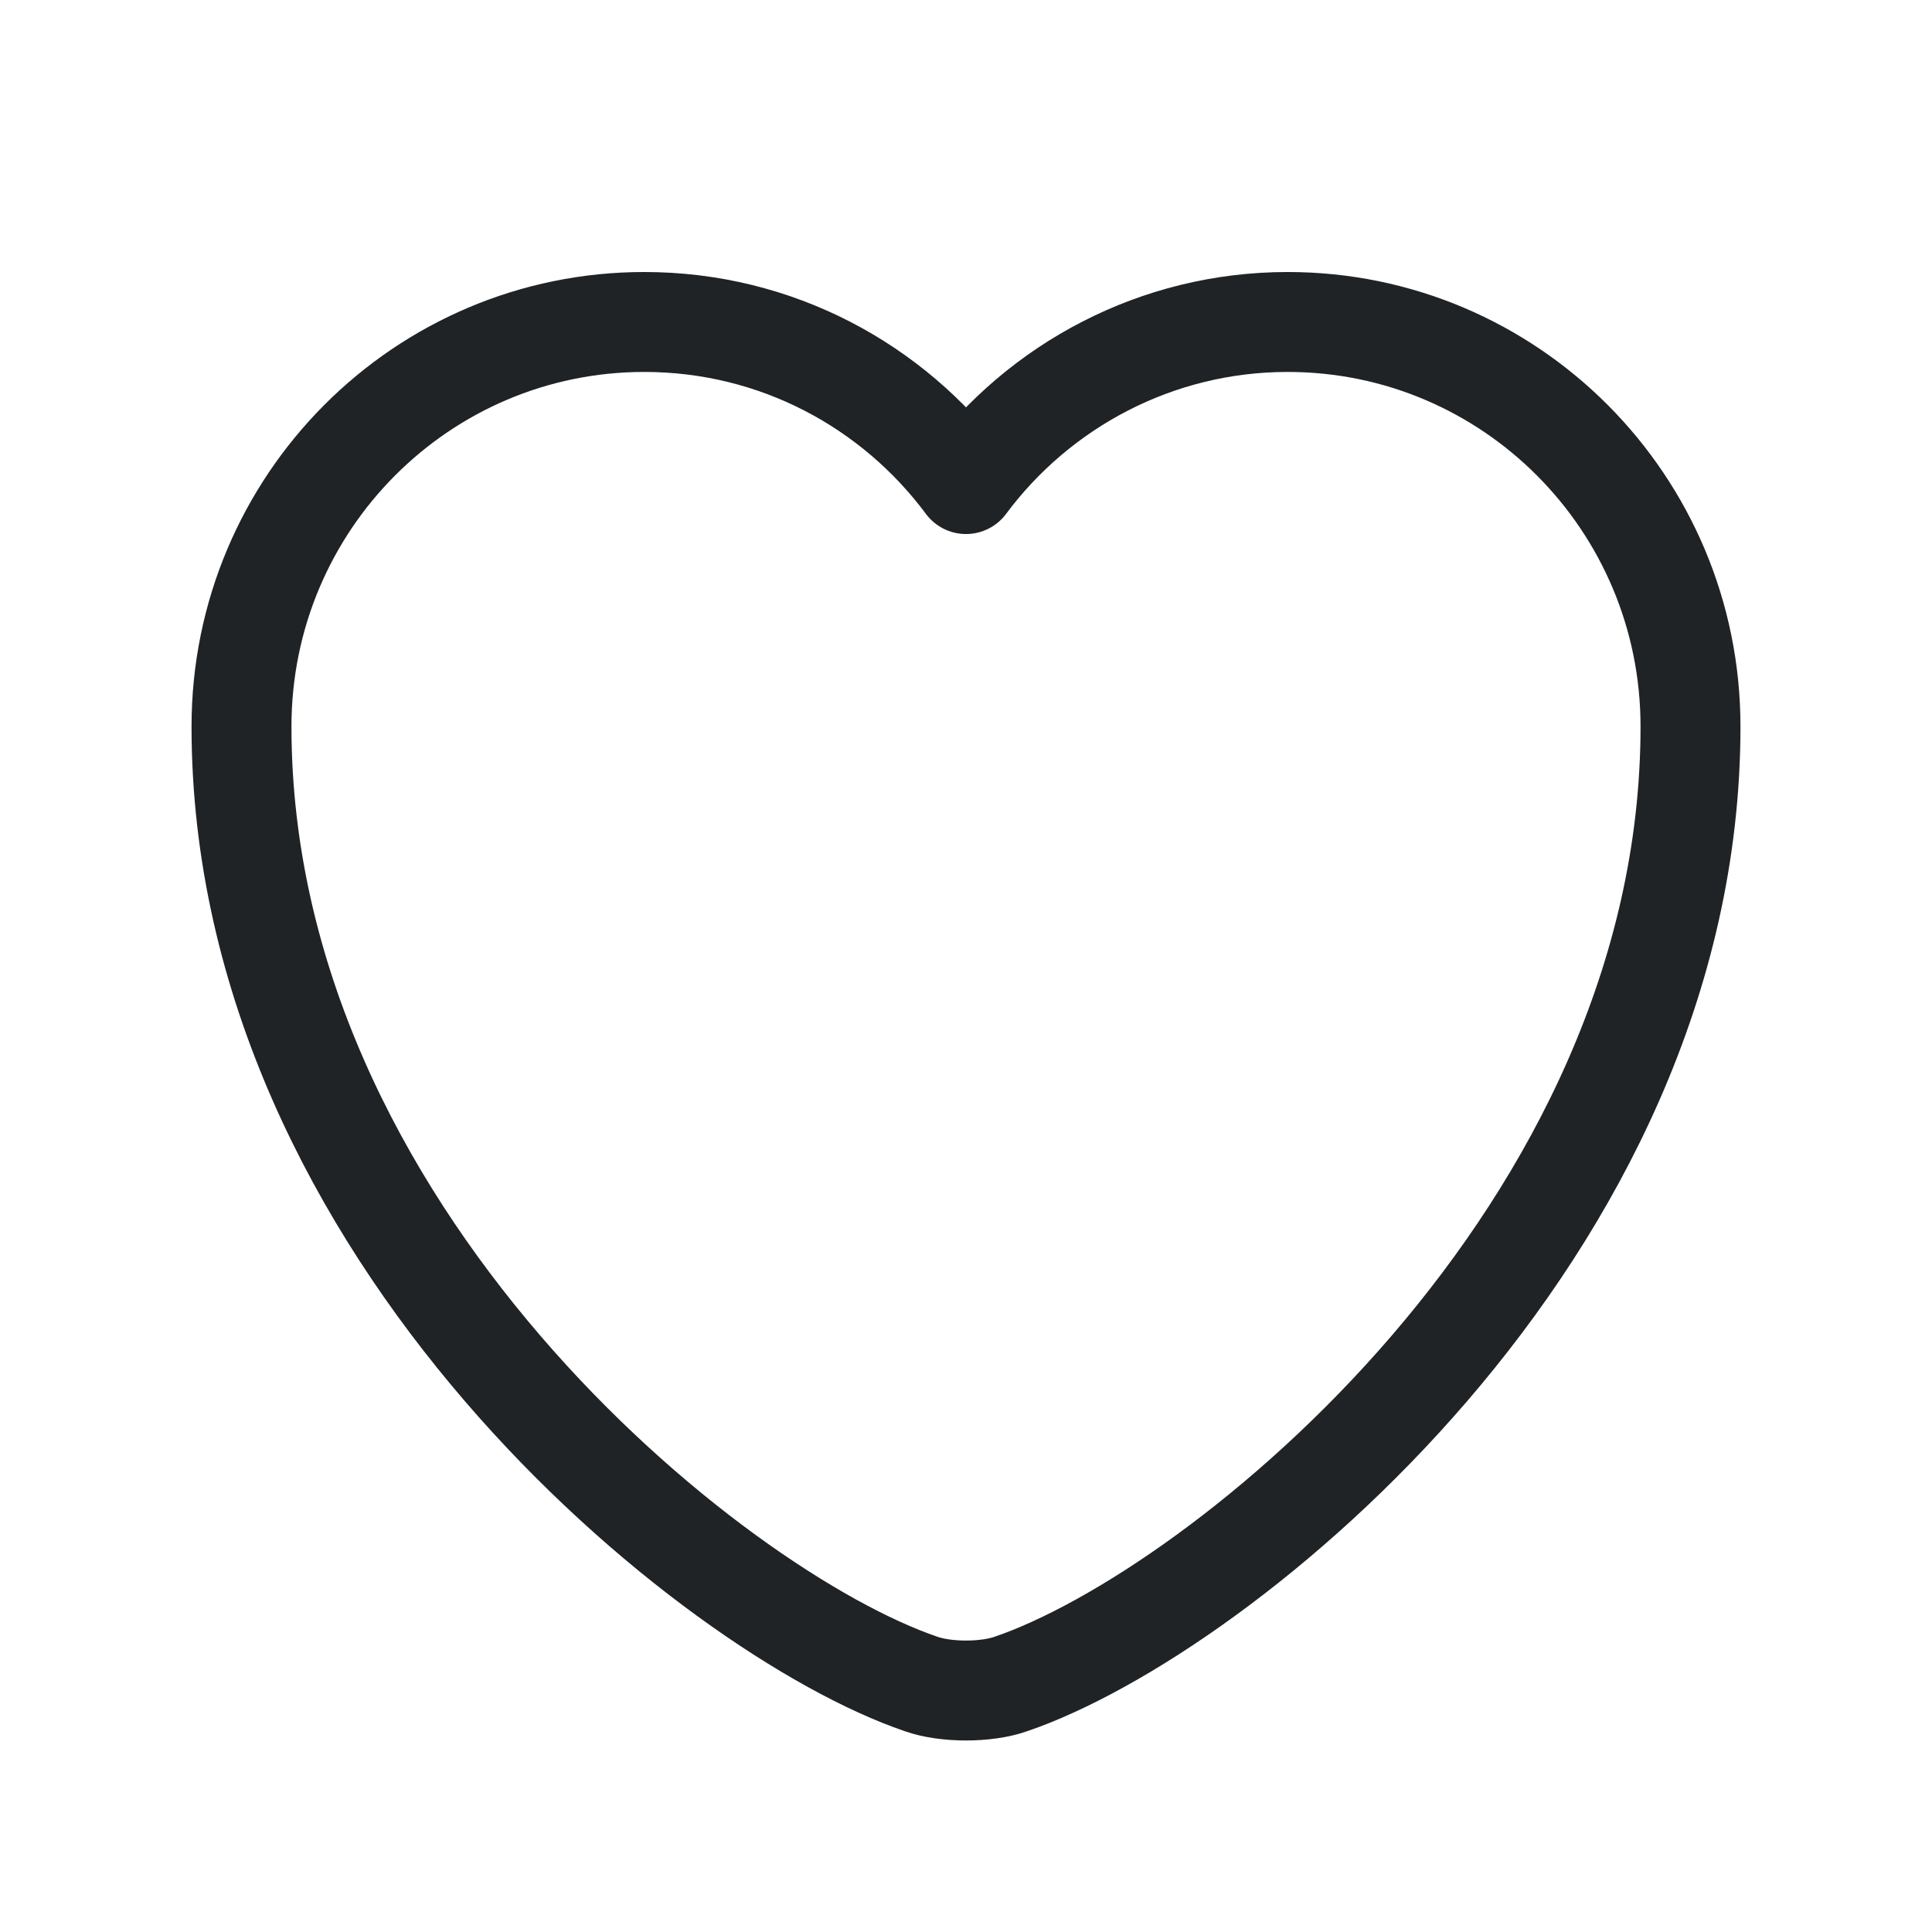 <svg width="29" height="29" viewBox="0 0 29 29" fill="none" xmlns="http://www.w3.org/2000/svg">
<g id="favourite">
<path id="Vector" d="M15.174 25.277C14.805 25.408 14.195 25.408 13.826 25.277C10.672 24.202 3.625 18.508 3.625 10.905C3.625 7.549 6.333 4.833 9.671 4.833C11.651 4.833 13.402 5.789 14.5 7.266C15.598 5.789 17.36 4.833 19.328 4.833C22.667 4.833 25.375 7.549 25.375 10.905C25.375 18.508 18.328 24.202 15.174 25.277Z" stroke="#202325" stroke-width="1.5" stroke-linecap="round" stroke-linejoin="round"/>
</g>
</svg>
